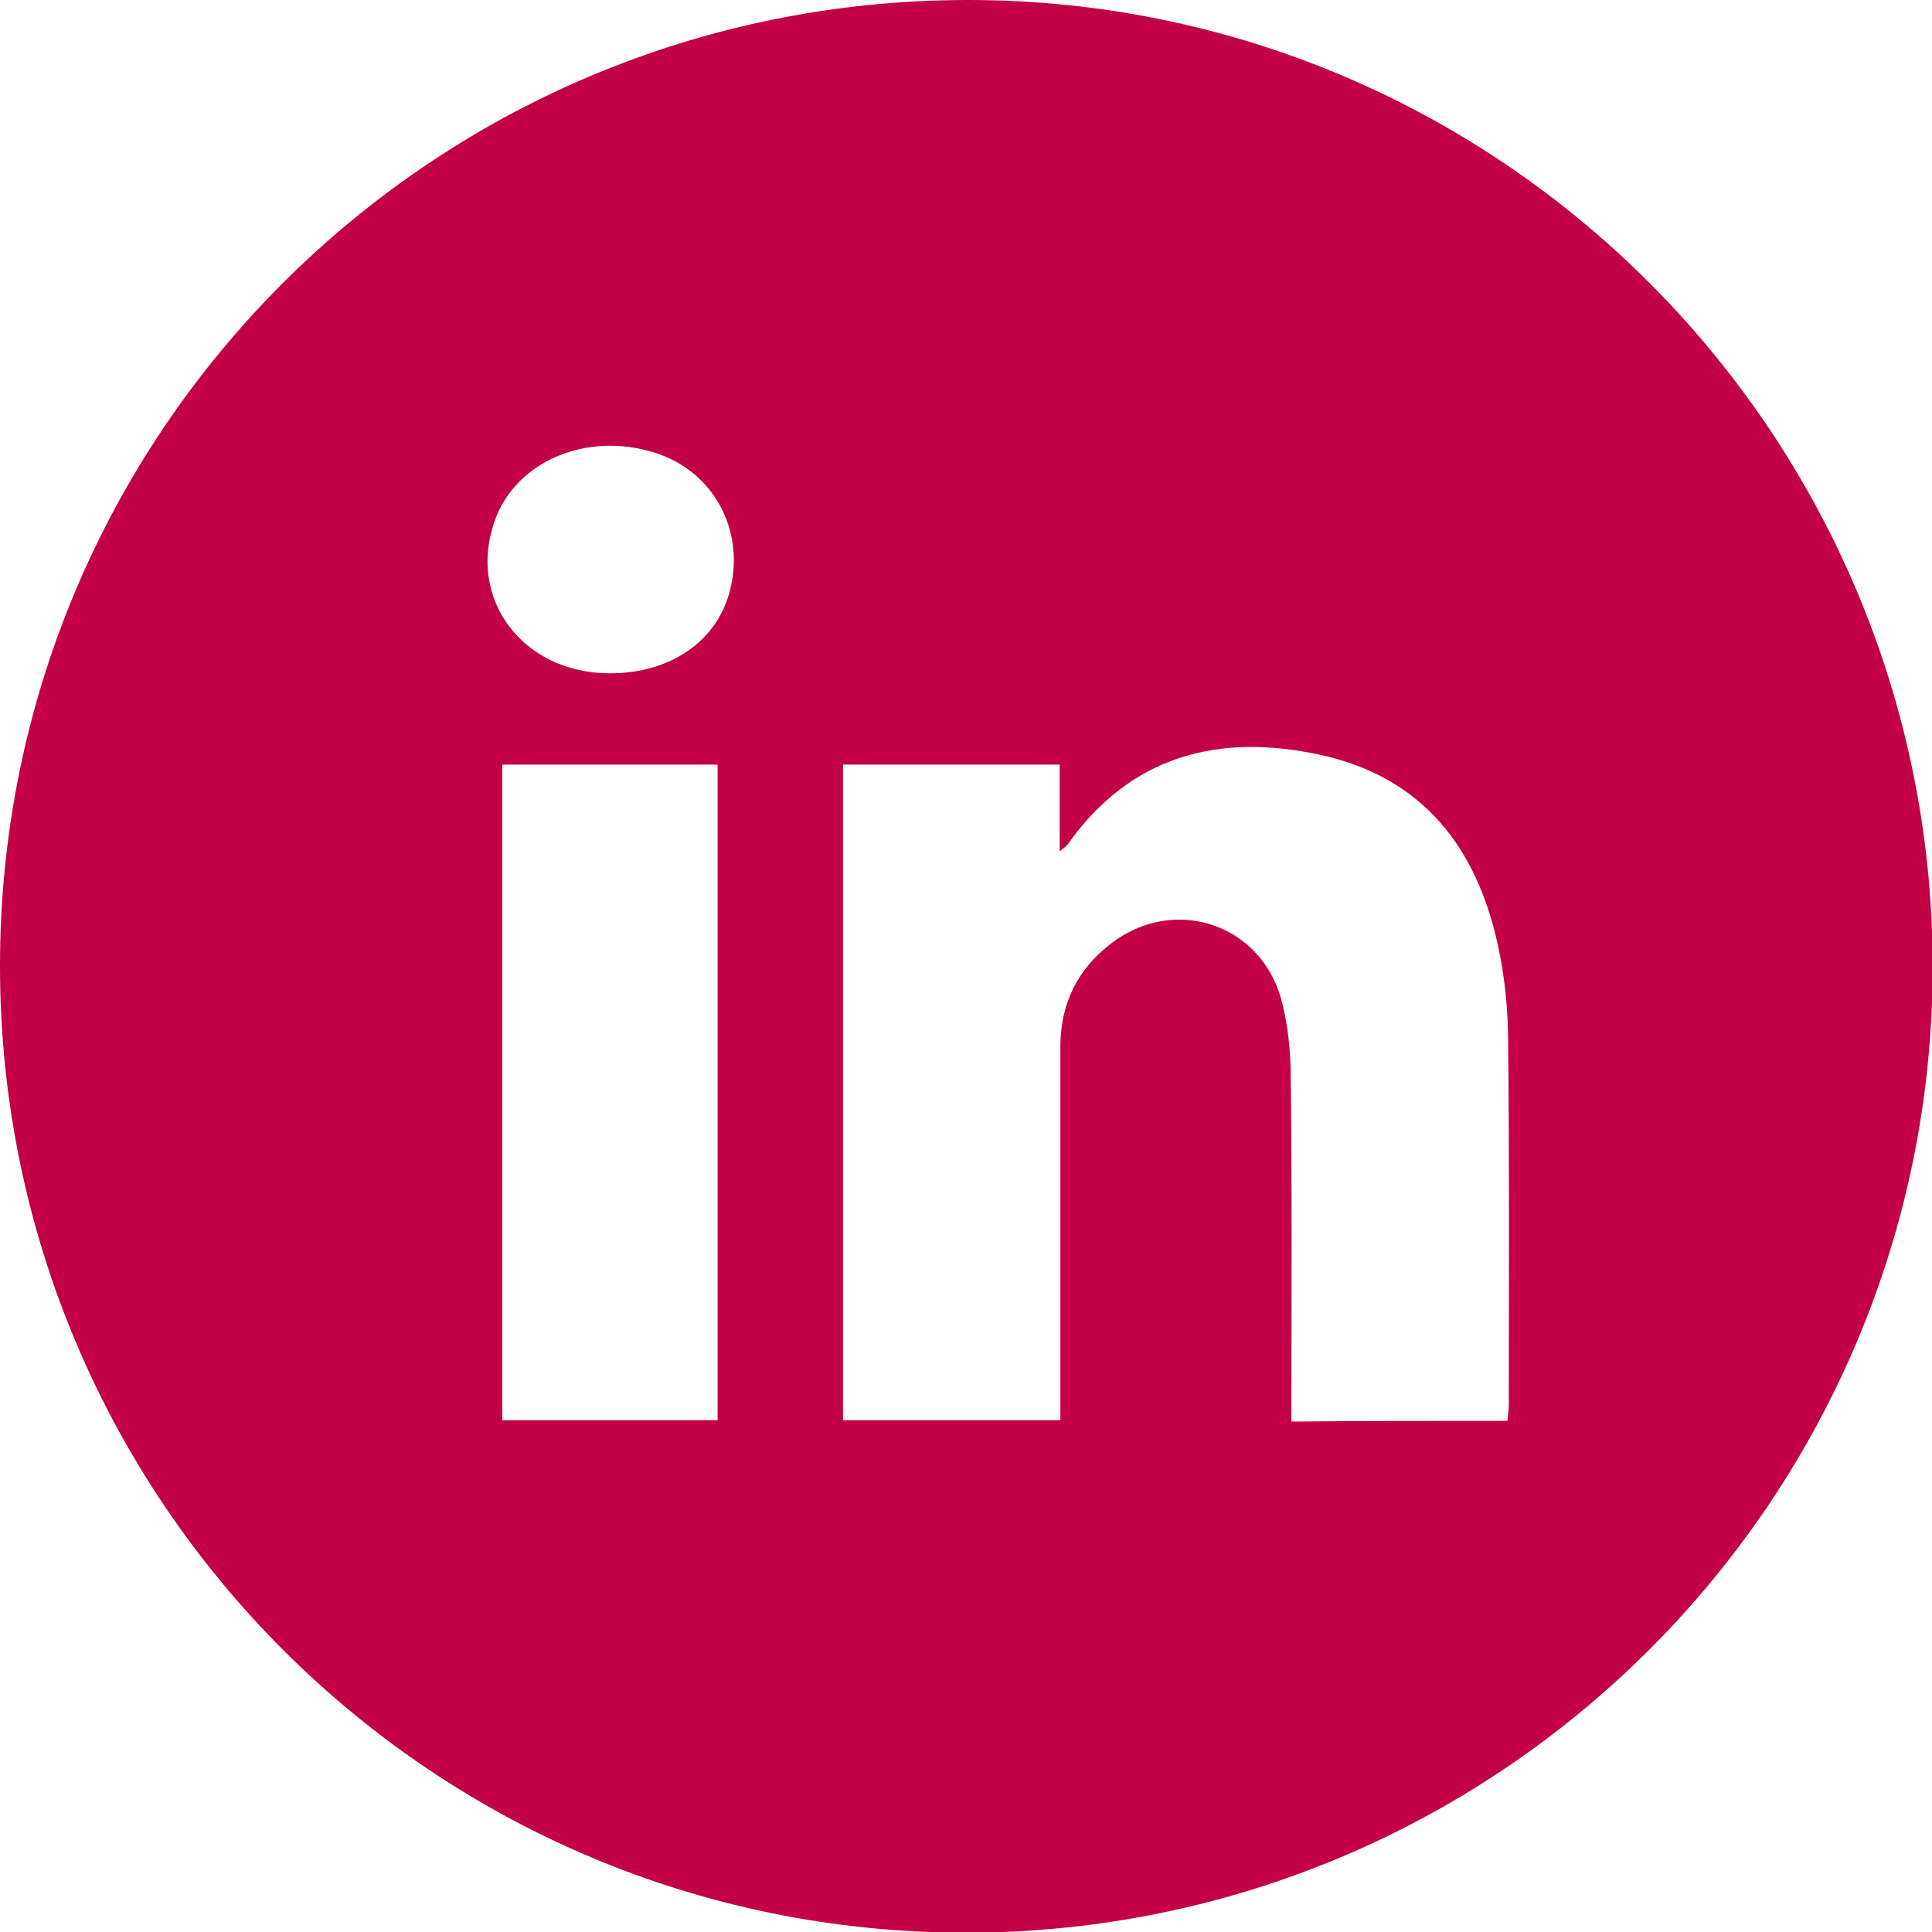 <?xml version="1.0" encoding="utf-8"?>
<!-- Generator: Adobe Illustrator 19.0.0, SVG Export Plug-In . SVG Version: 6.00 Build 0)  -->
<svg version="1.1" id="Calque_1" xmlns="http://www.w3.org/2000/svg" xmlns:xlink="http://www.w3.org/1999/xlink" x="0px" y="0px"
	 viewBox="0 0 283.5 283.5" style="enable-background:new 0 0 283.5 283.5;" xml:space="preserve">
<style type="text/css">
	.st0{fill:#C30045;}
</style>
<g>
	<path class="st0" d="M141.7,0c78.1-0.2,141.6,63.2,141.9,141.4c0.2,78.4-63.3,142.1-141.7,142.2C63.6,283.7,0.1,220.3,0,141.9
		C-0.1,63.6,63.2,0.2,141.7,0z M221.2,208.5c0.1-1,0.2-1.8,0.2-2.5c0-17.7,0.1-35.5-0.1-53.2c0-4.7-0.5-9.5-1.5-14.1
		c-3.1-14.3-11-24.6-25.9-27.9c-15-3.3-28,0-37.3,13.2c-0.2,0.2-0.4,0.4-1.1,0.9c0-4.6,0-8.7,0-12.7c-10.9,0-21.3,0-31.8,0
		c0,32.2,0,64.2,0,96.2c10.7,0,21.2,0,31.9,0c0-1.3,0-2.4,0-3.5c0-17.1,0-34.2,0-51.3c0-6.3,2.5-11.4,7.5-15.2
		c9.2-7,21.8-2.9,24.9,8.2c1,3.7,1.4,7.7,1.4,11.6c0.2,15.6,0.1,31.1,0.1,46.7c0,1.2,0,2.4,0,3.7
		C200.2,208.5,210.5,208.5,221.2,208.5z M73.7,112.2c0,32.2,0,64.2,0,96.2c10.6,0,21.1,0,31.6,0c0-32.2,0-64.2,0-96.2
		C94.8,112.2,84.4,112.2,73.7,112.2z M89.5,98.8c8.9,0,15.7-4.7,17.6-12.1c2.3-8.9-2.4-17.6-11.1-20.3c-10-3.1-20.3,1.3-23.4,10
		C68.5,87.9,76.7,98.8,89.5,98.8z"/>
</g>
</svg>
